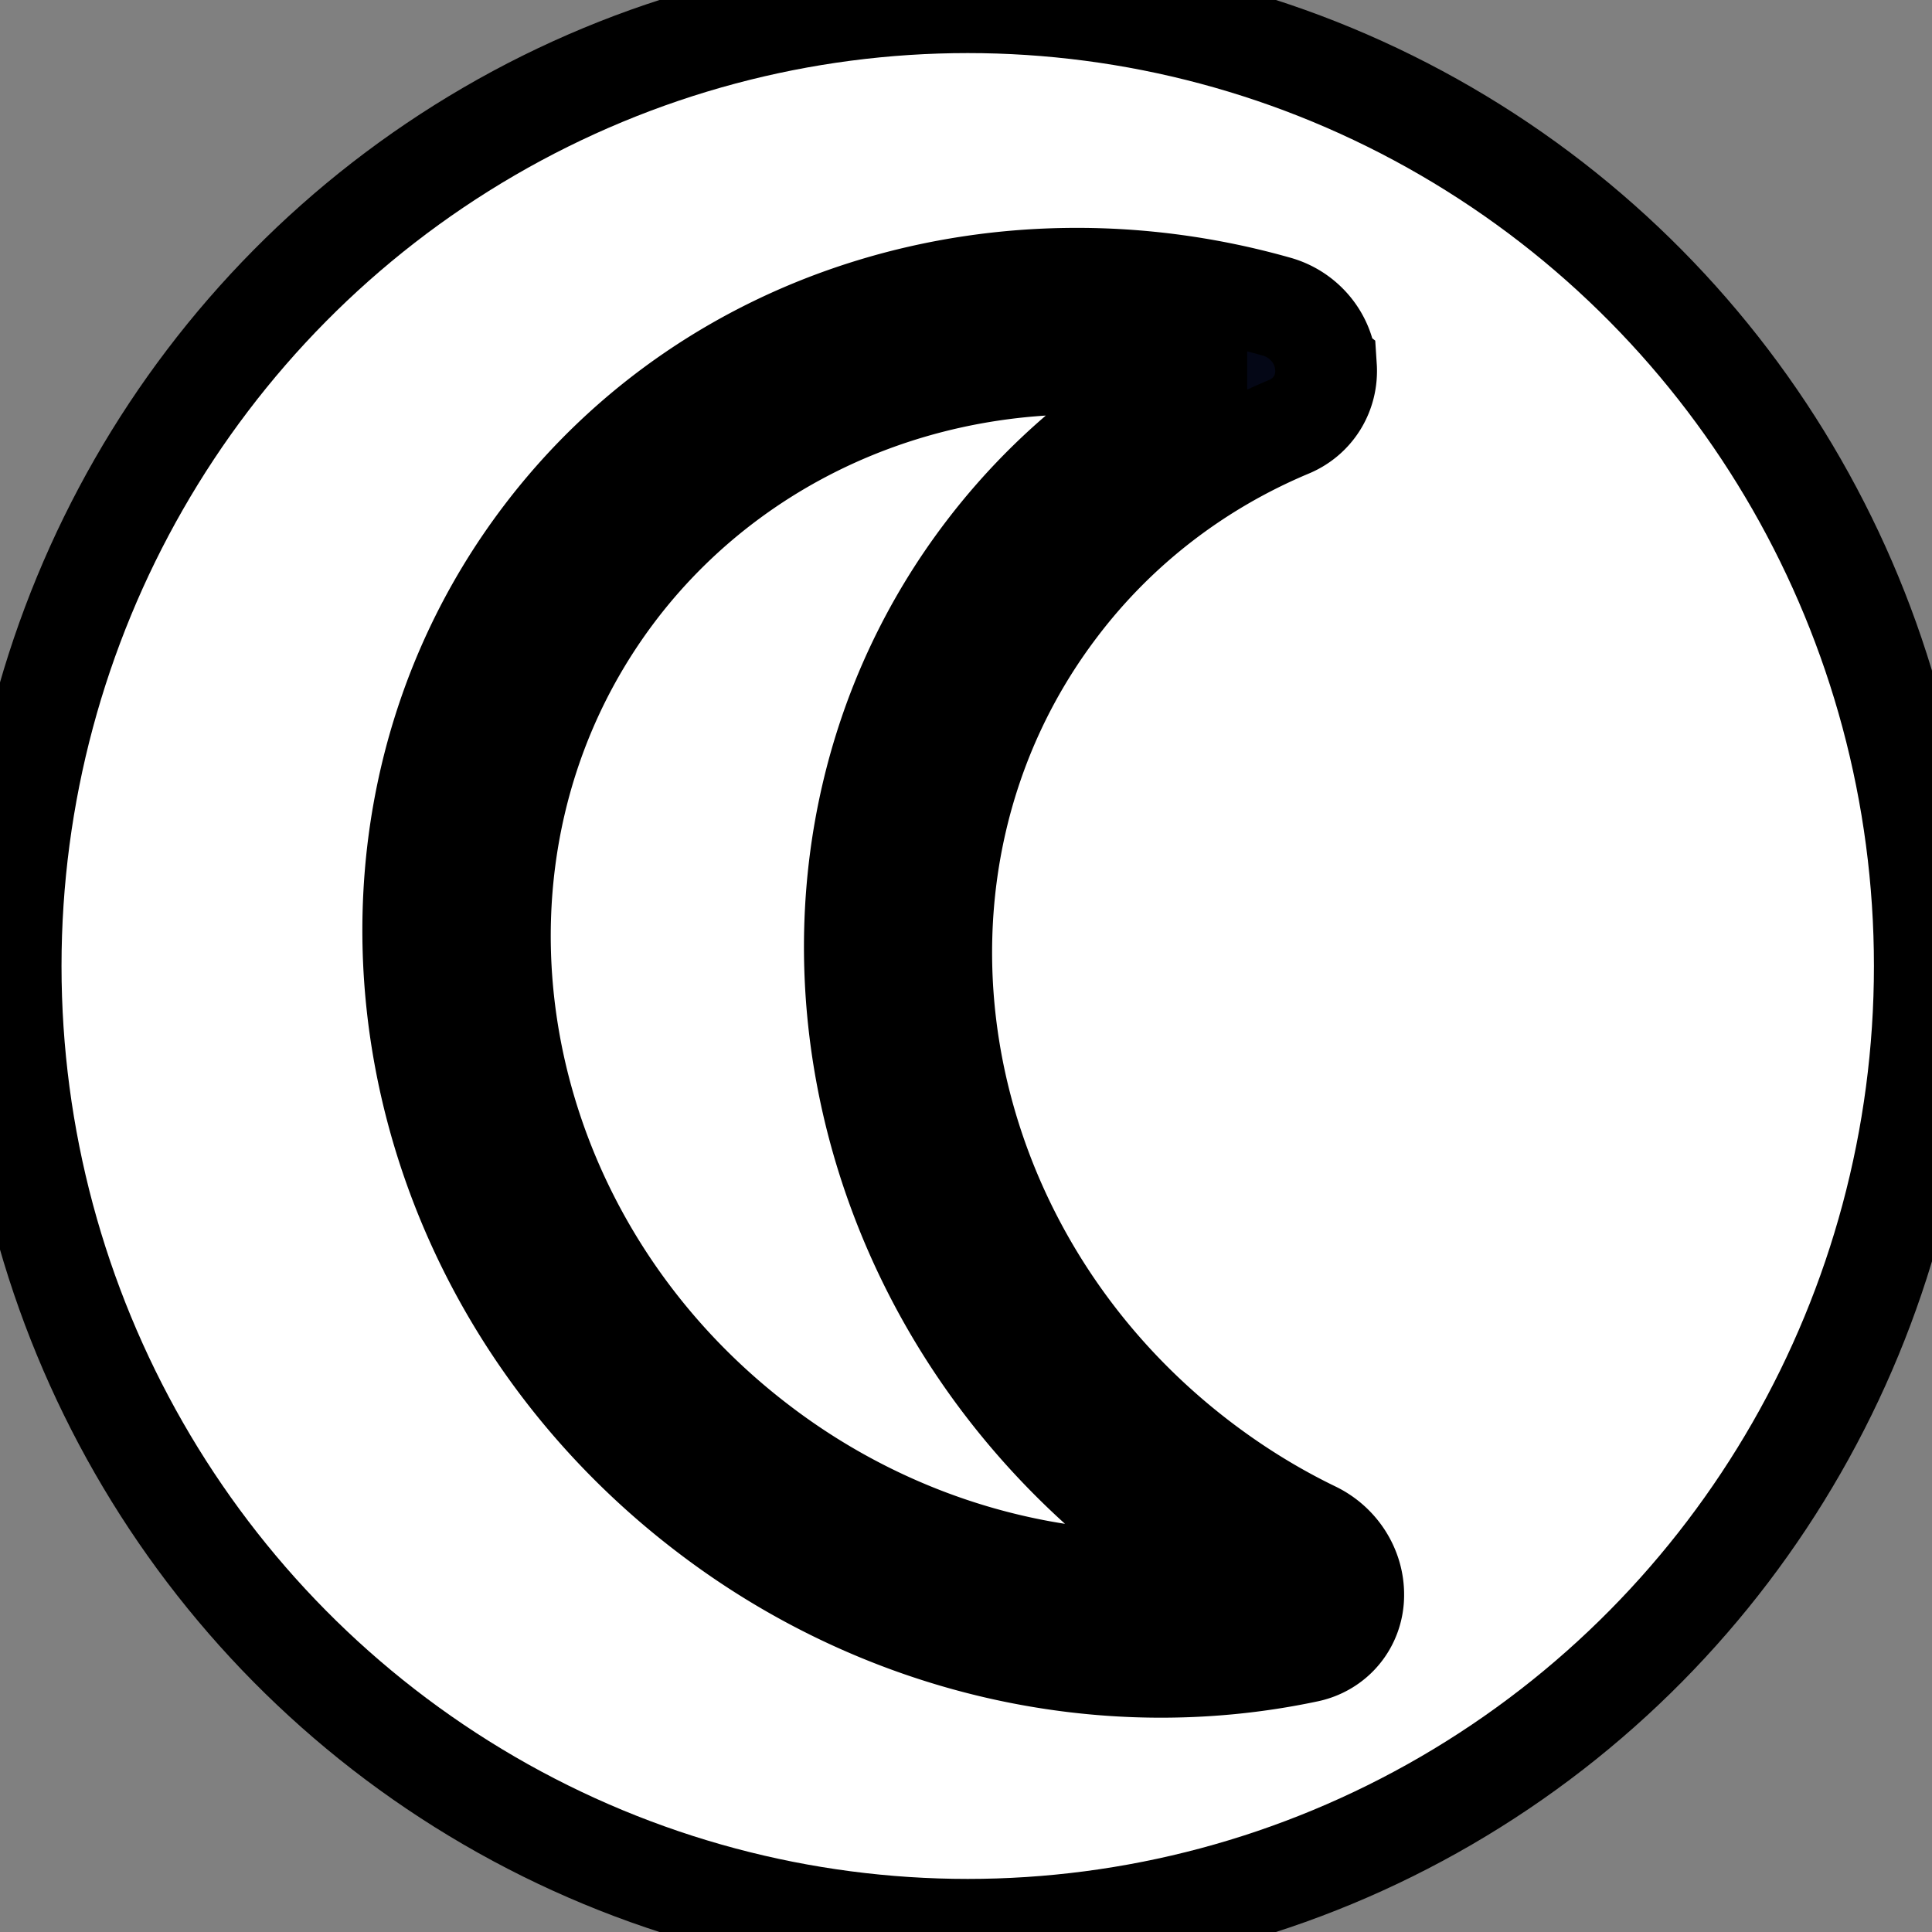 <svg width="19" height="19" xmlns="http://www.w3.org/2000/svg" class="bi bi-moon-stars" fill="currentColor">

 <rect width="100%" height="100%" fill="#808080" stroke="none"/>

 <g>
  <title>Layer 1</title>
  <ellipse stroke="null" fill="#ffffff" ry="9.478" rx="9.412" id="svg_3" cy="9.5" cx="9.517"/>
  <ellipse id="svg_4" cy="5.758" cx="5.537" stroke="null"/>
  <ellipse transform="rotate(109.983 8.212 9.027)" id="svg_5" cy="9.027" cx="8.212" stroke="null"/>
  <path transform="rotate(37.305 10.293 9.318)" stroke="null" fill="#040716" id="svg_1" d="m9.017,3.11a0.653,0.617 0 0 1 0.068,0.69a6.129,5.795 0 0 0 -0.747,2.782c0,3.232 2.787,5.85 6.222,5.85c0.448,0 0.884,-0.044 1.303,-0.129a0.669,0.633 0 0 1 0.689,0.254a0.623,0.589 0 0 1 -0.026,0.718a7.099,6.712 0 0 1 -5.517,2.474c-3.92,0 -7.095,-2.986 -7.095,-6.664c0,-2.769 1.798,-5.143 4.357,-6.15a0.639,0.605 0 0 1 0.745,0.175zm-0.971,0.83a6.181,5.844 0 0 0 -3.259,5.144c0,3.232 2.788,5.849 6.223,5.849a6.221,5.881 0 0 0 4.426,-1.738c-0.287,0.034 -0.578,0.051 -0.875,0.051c-3.92,0 -7.094,-2.986 -7.094,-6.664c0,-0.938 0.206,-1.831 0.579,-2.642z"/>
 </g>
</svg>
